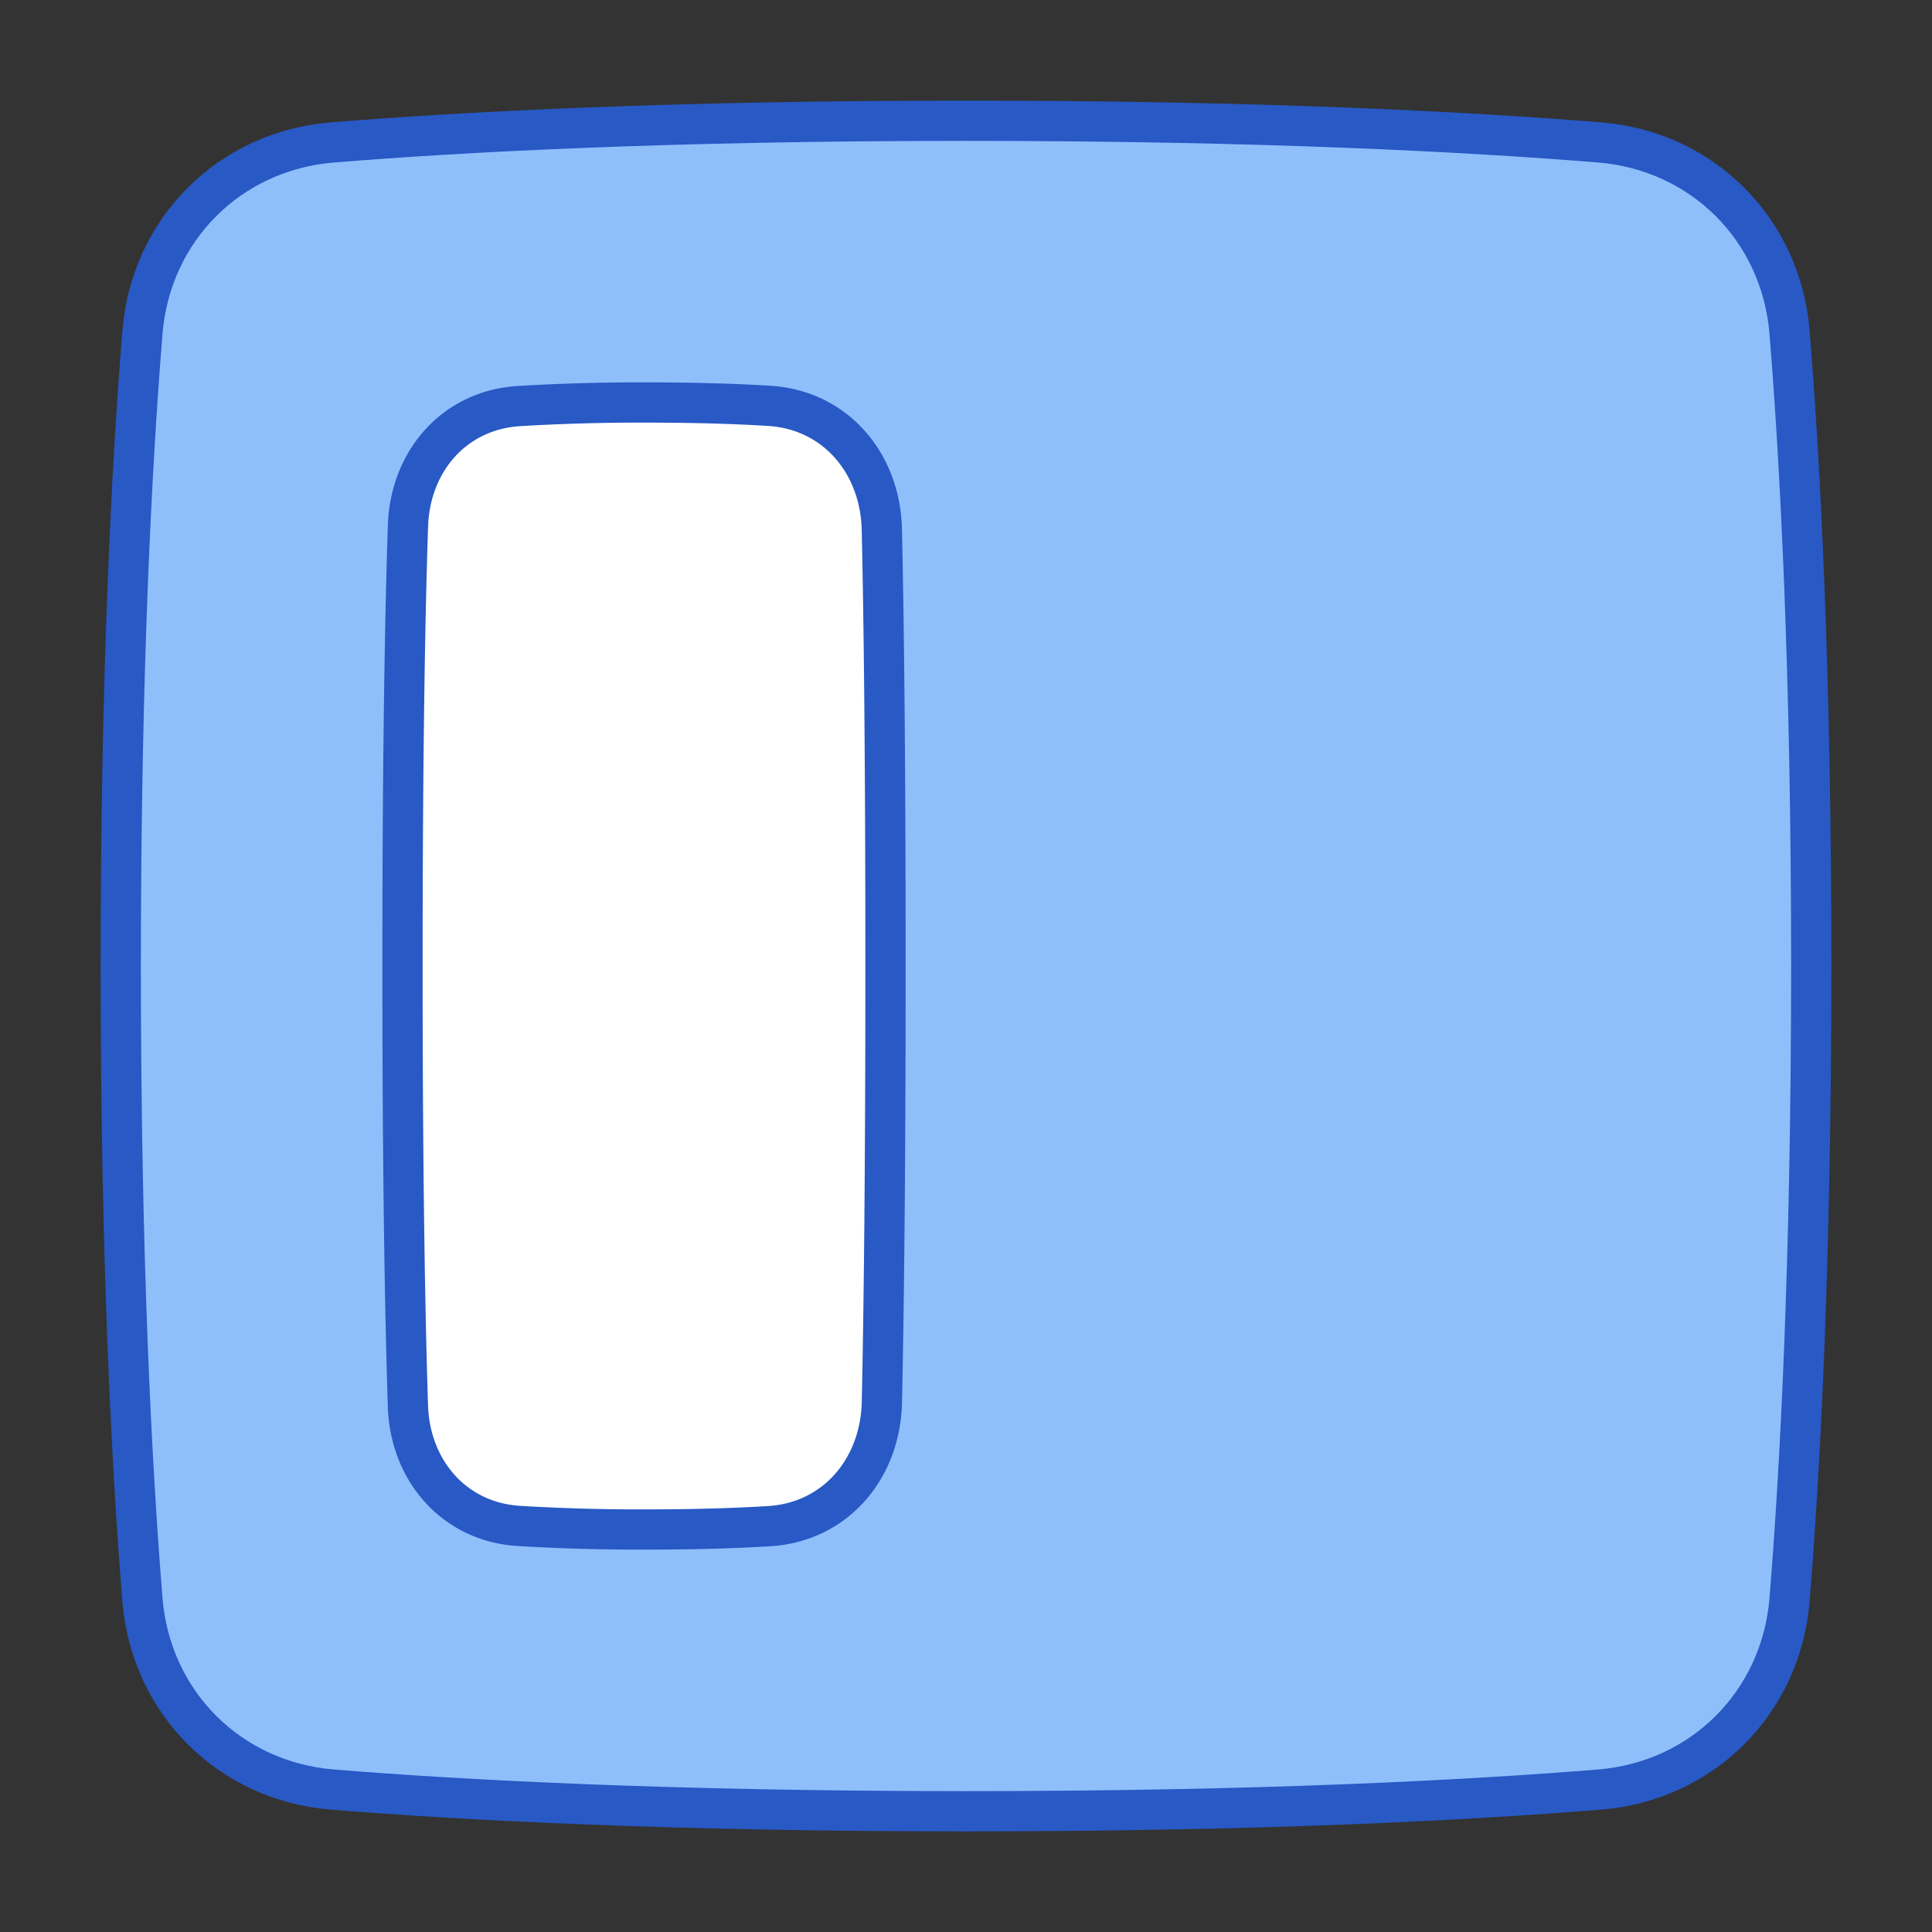 <svg xmlns="http://www.w3.org/2000/svg" fill="none" viewBox="0 0 48 48" id="Align-Object-Left--Streamline-Plump">
  <rect x="0" y="0" width="48" height="48" fill="#333333" stroke="none"/>
  <desc>
    Align Object Left Streamline Icon: https://streamlinehq.com
  </desc>
  <g id="align-object-left">
    <path id="Rectangle 1098" fill="#8fbffa" d="M3.539 8.257c0.208 -2.555 2.163 -4.51 4.718 -4.718C11.485 3.277 16.636 3 24 3c7.364 0 12.515 0.277 15.743 0.539 2.555 0.208 4.51 2.163 4.718 4.718C44.723 11.485 45 16.636 45 24c0 7.364 -0.277 12.515 -0.539 15.743 -0.208 2.555 -2.163 4.51 -4.718 4.718C36.515 44.723 31.364 45 24 45c-7.364 0 -12.515 -0.277 -15.743 -0.539 -2.555 -0.208 -4.51 -2.163 -4.718 -4.718C3.277 36.515 3 31.364 3 24c0 -7.364 0.277 -12.515 0.539 -15.743Z" stroke-width="1"></path>
    <path id="Rectangle 1099" fill="#ffffff" d="M12.885 10.089c-1.601 0.102 -2.696 1.372 -2.75 2.975C10.069 15.096 10 18.51 10 24s0.068 8.904 0.136 10.935c0.053 1.604 1.148 2.874 2.75 2.976a50.04 50.04 0 0 0 3.157 0.089 50.49 50.49 0 0 0 3.066 -0.083c1.647 -0.1 2.764 -1.426 2.8 -3.075C21.956 32.8 22 29.407 22 24c0 -5.407 -0.045 -8.8 -0.09 -10.842 -0.037 -1.649 -1.154 -2.974 -2.8 -3.075 -0.8 -0.049 -1.81 -0.083 -3.067 -0.083a49.86 49.86 0 0 0 -3.158 0.089Z" stroke-width="1"></path>
    <path id="Rectangle 1097" stroke="#2859c5" stroke-linecap="round" stroke-linejoin="round" d="M8.257 3.539c-2.555 0.208 -4.51 2.163 -4.718 4.718C3.277 11.485 3 16.636 3 24c0 7.364 0.277 12.515 0.539 15.743 0.208 2.555 2.163 4.51 4.718 4.718C11.485 44.723 16.636 45 24 45c7.364 0 12.515 -0.277 15.743 -0.539 2.555 -0.208 4.51 -2.163 4.718 -4.718C44.723 36.515 45 31.364 45 24c0 -7.364 -0.277 -12.515 -0.539 -15.743 -0.208 -2.555 -2.163 -4.51 -4.718 -4.718C36.515 3.277 31.364 3 24 3c-7.364 0 -12.515 0.277 -15.743 0.539Z" stroke-width="1"></path>
    <path id="Rectangle 57" stroke="#2859c5" stroke-linecap="round" stroke-linejoin="round" d="M12.885 37.911c-1.601 -0.102 -2.696 -1.372 -2.75 -2.975C10.069 32.904 10 29.49 10 24s0.068 -8.904 0.136 -10.935c0.053 -1.604 1.148 -2.874 2.75 -2.976A50.04 50.04 0 0 1 16.043 10c1.257 0 2.266 0.034 3.066 0.083 1.647 0.1 2.764 1.426 2.8 3.075C21.956 15.2 22 18.593 22 24c0 5.407 -0.045 8.8 -0.09 10.842 -0.037 1.649 -1.154 2.974 -2.8 3.075 -0.8 0.049 -1.81 0.083 -3.067 0.083a49.86 49.86 0 0 1 -3.158 -0.089Z" stroke-width="1"></path>
  </g>
</svg>